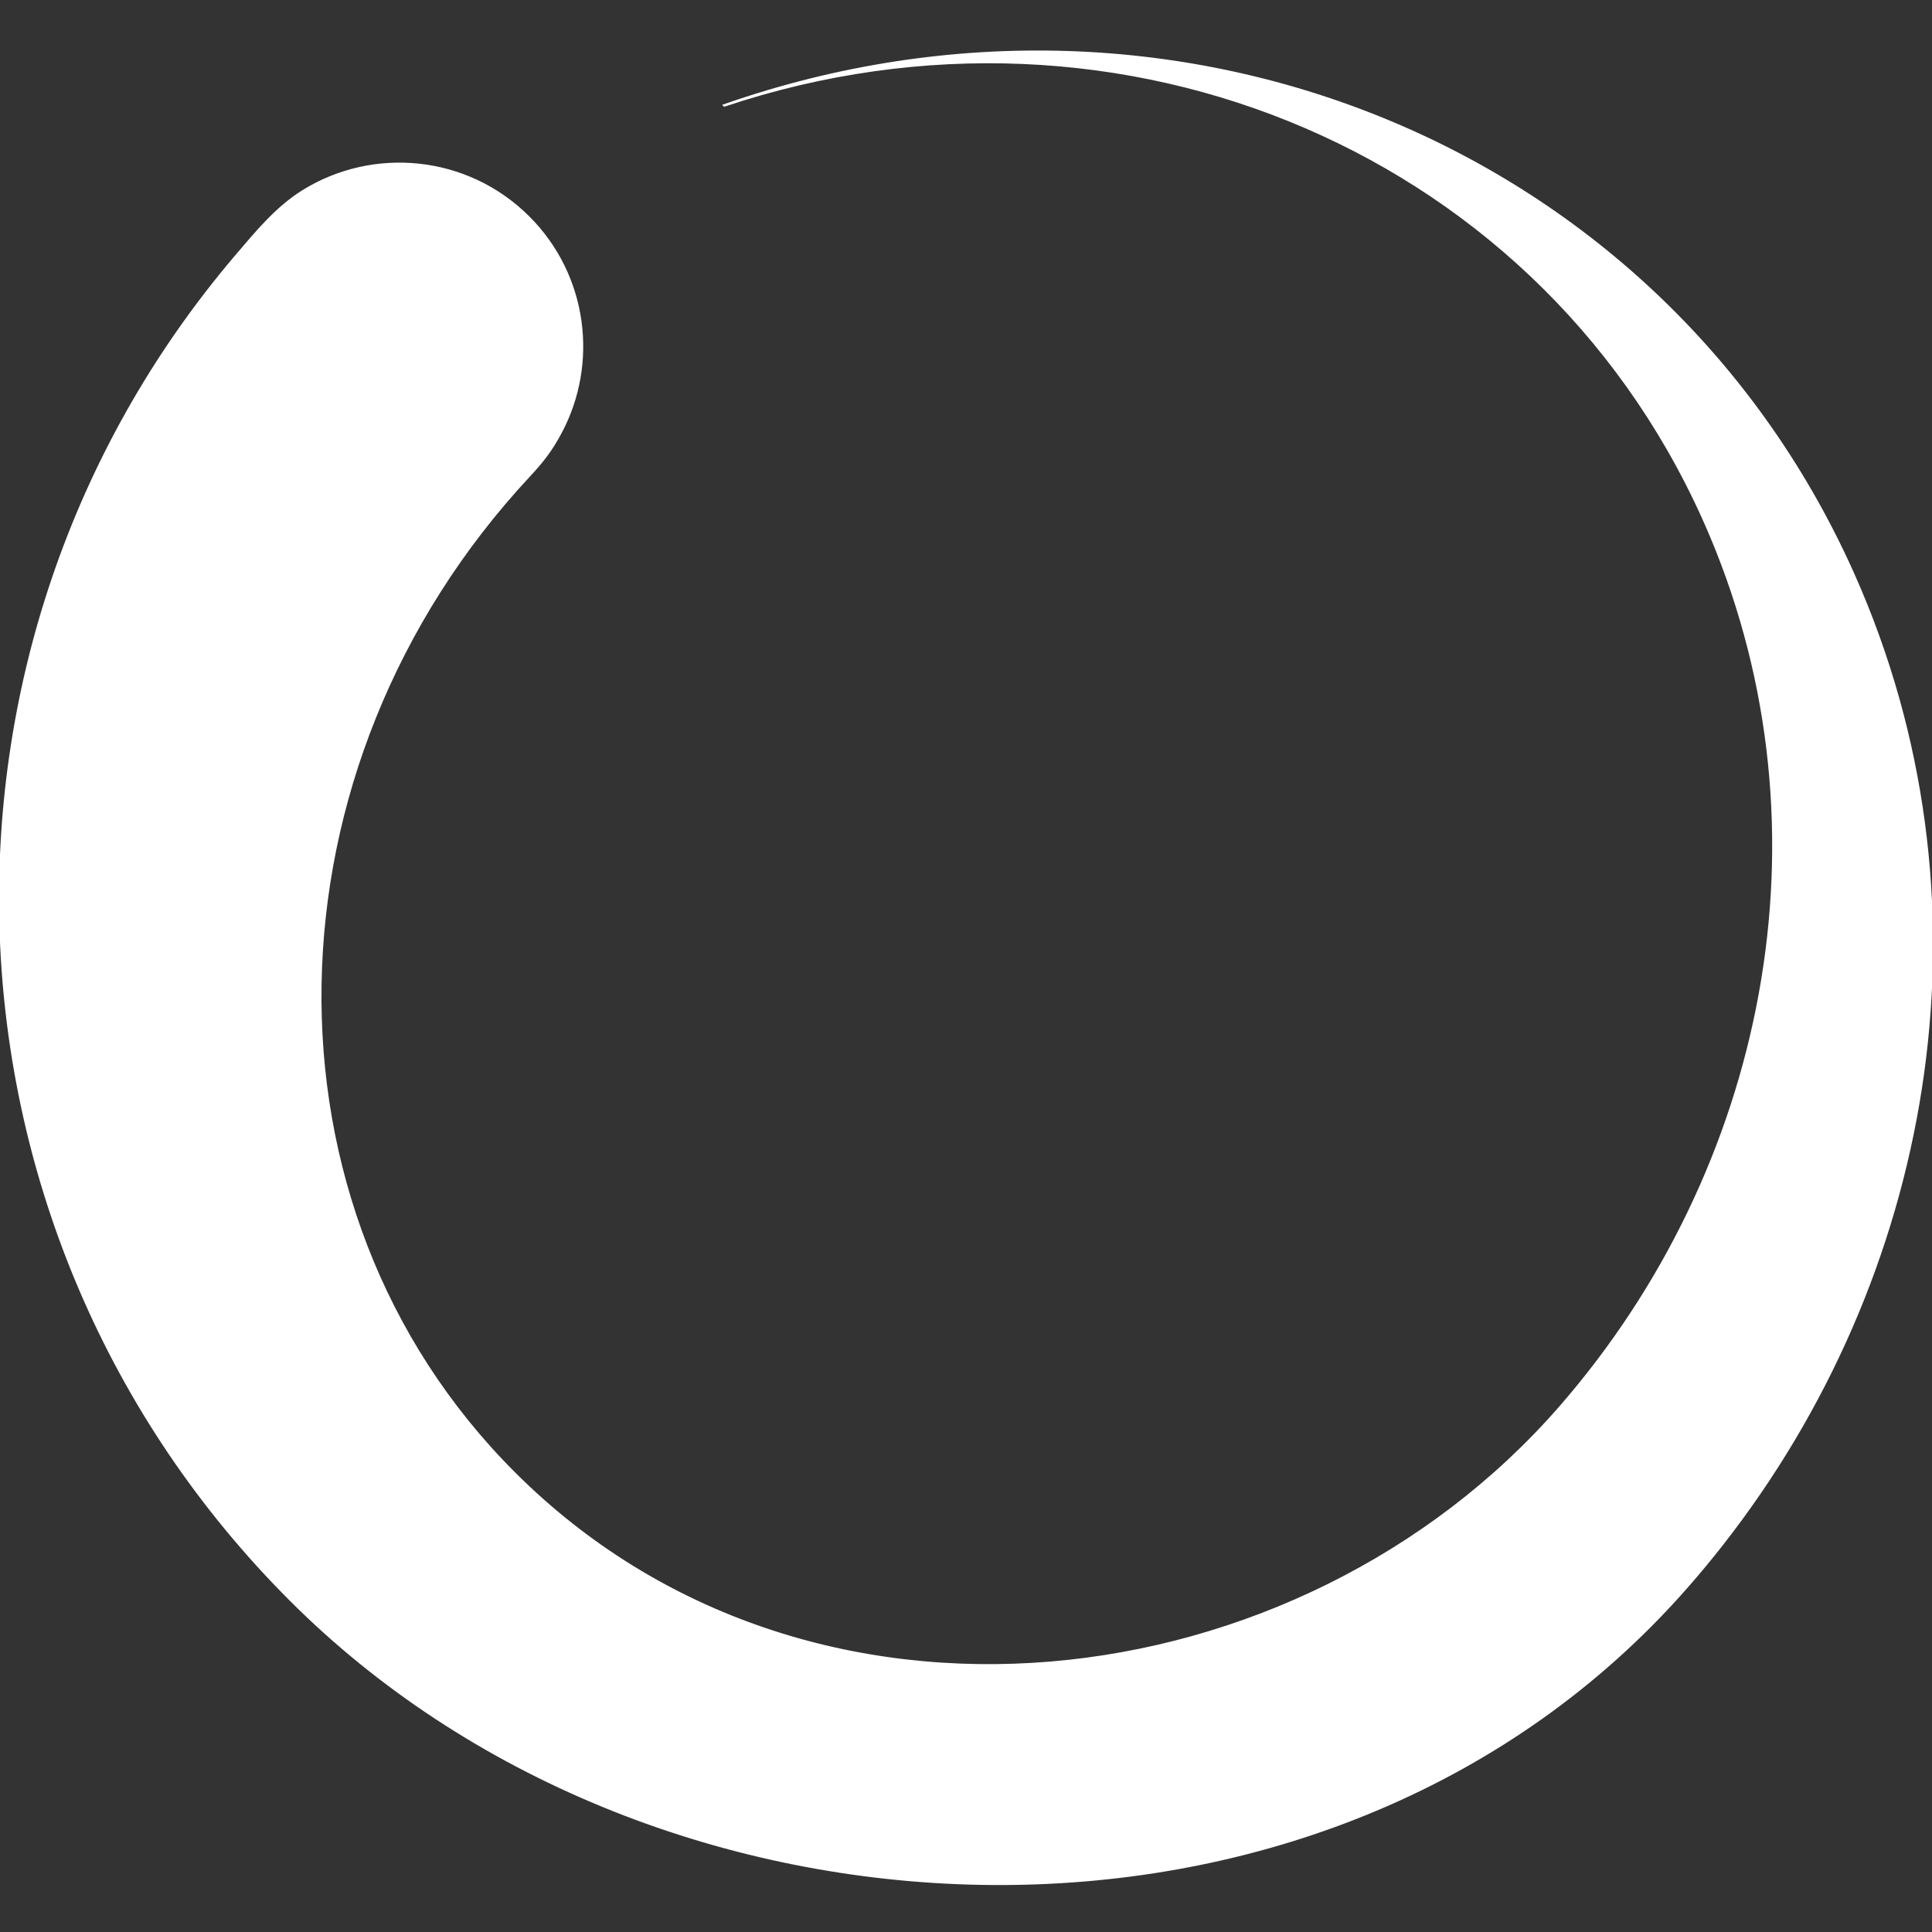 <!DOCTYPE svg PUBLIC "-//W3C//DTD SVG 1.1//EN" "http://www.w3.org/Graphics/SVG/1.1/DTD/svg11.dtd">
<!-- Uploaded to: SVG Repo, www.svgrepo.com, Transformed by: SVG Repo Mixer Tools -->
<svg fill="#ffffff" width="800px" height="800px" viewBox="0 0 1000 1000" xmlns="http://www.w3.org/2000/svg" stroke="#ffffff">
<rect x="0" y="0" width="1000" height="1000" fill="#333333" stroke="none"/>
<g id="SVGRepo_bgCarrier" stroke-width="0"/>
<g id="SVGRepo_tracerCarrier" stroke-linecap="round" stroke-linejoin="round"/>
<g id="SVGRepo_iconCarrier">
<path class="fil0" d="M854.569 841.338c-188.268 189.444 -519.825 171.223 -704.157 -13.109 -190.56 -190.56 -200.048 -493.728 -28.483 -695.516 10.739 -12.623 21.132 -25.234 34.585 -33.667 36.553 -22.89 85.347 -18.445 117.138 13.347 30.228 30.228 35.737 75.83 16.531 111.665 -4.893 9.117 -9.221 14.693 -16.299 22.289 -140.375 150.709 -144.886 378.867 -7.747 516.005 152.583 152.584 406.604 120.623 541.406 -34.133 106.781 -122.634 142.717 -297.392 77.857 -451.04 -83.615 -198.07 -305.207 -291.19 -510.476 -222.476l-.226 -.226c235.803 -82.501 492.218 23.489 588.42 251.384 70.374 166.699 36.667 355.204 -71.697 493.53 -11.48 14.653 -23.724 28.744 -36.852 41.948z"/>
</g>
</svg>